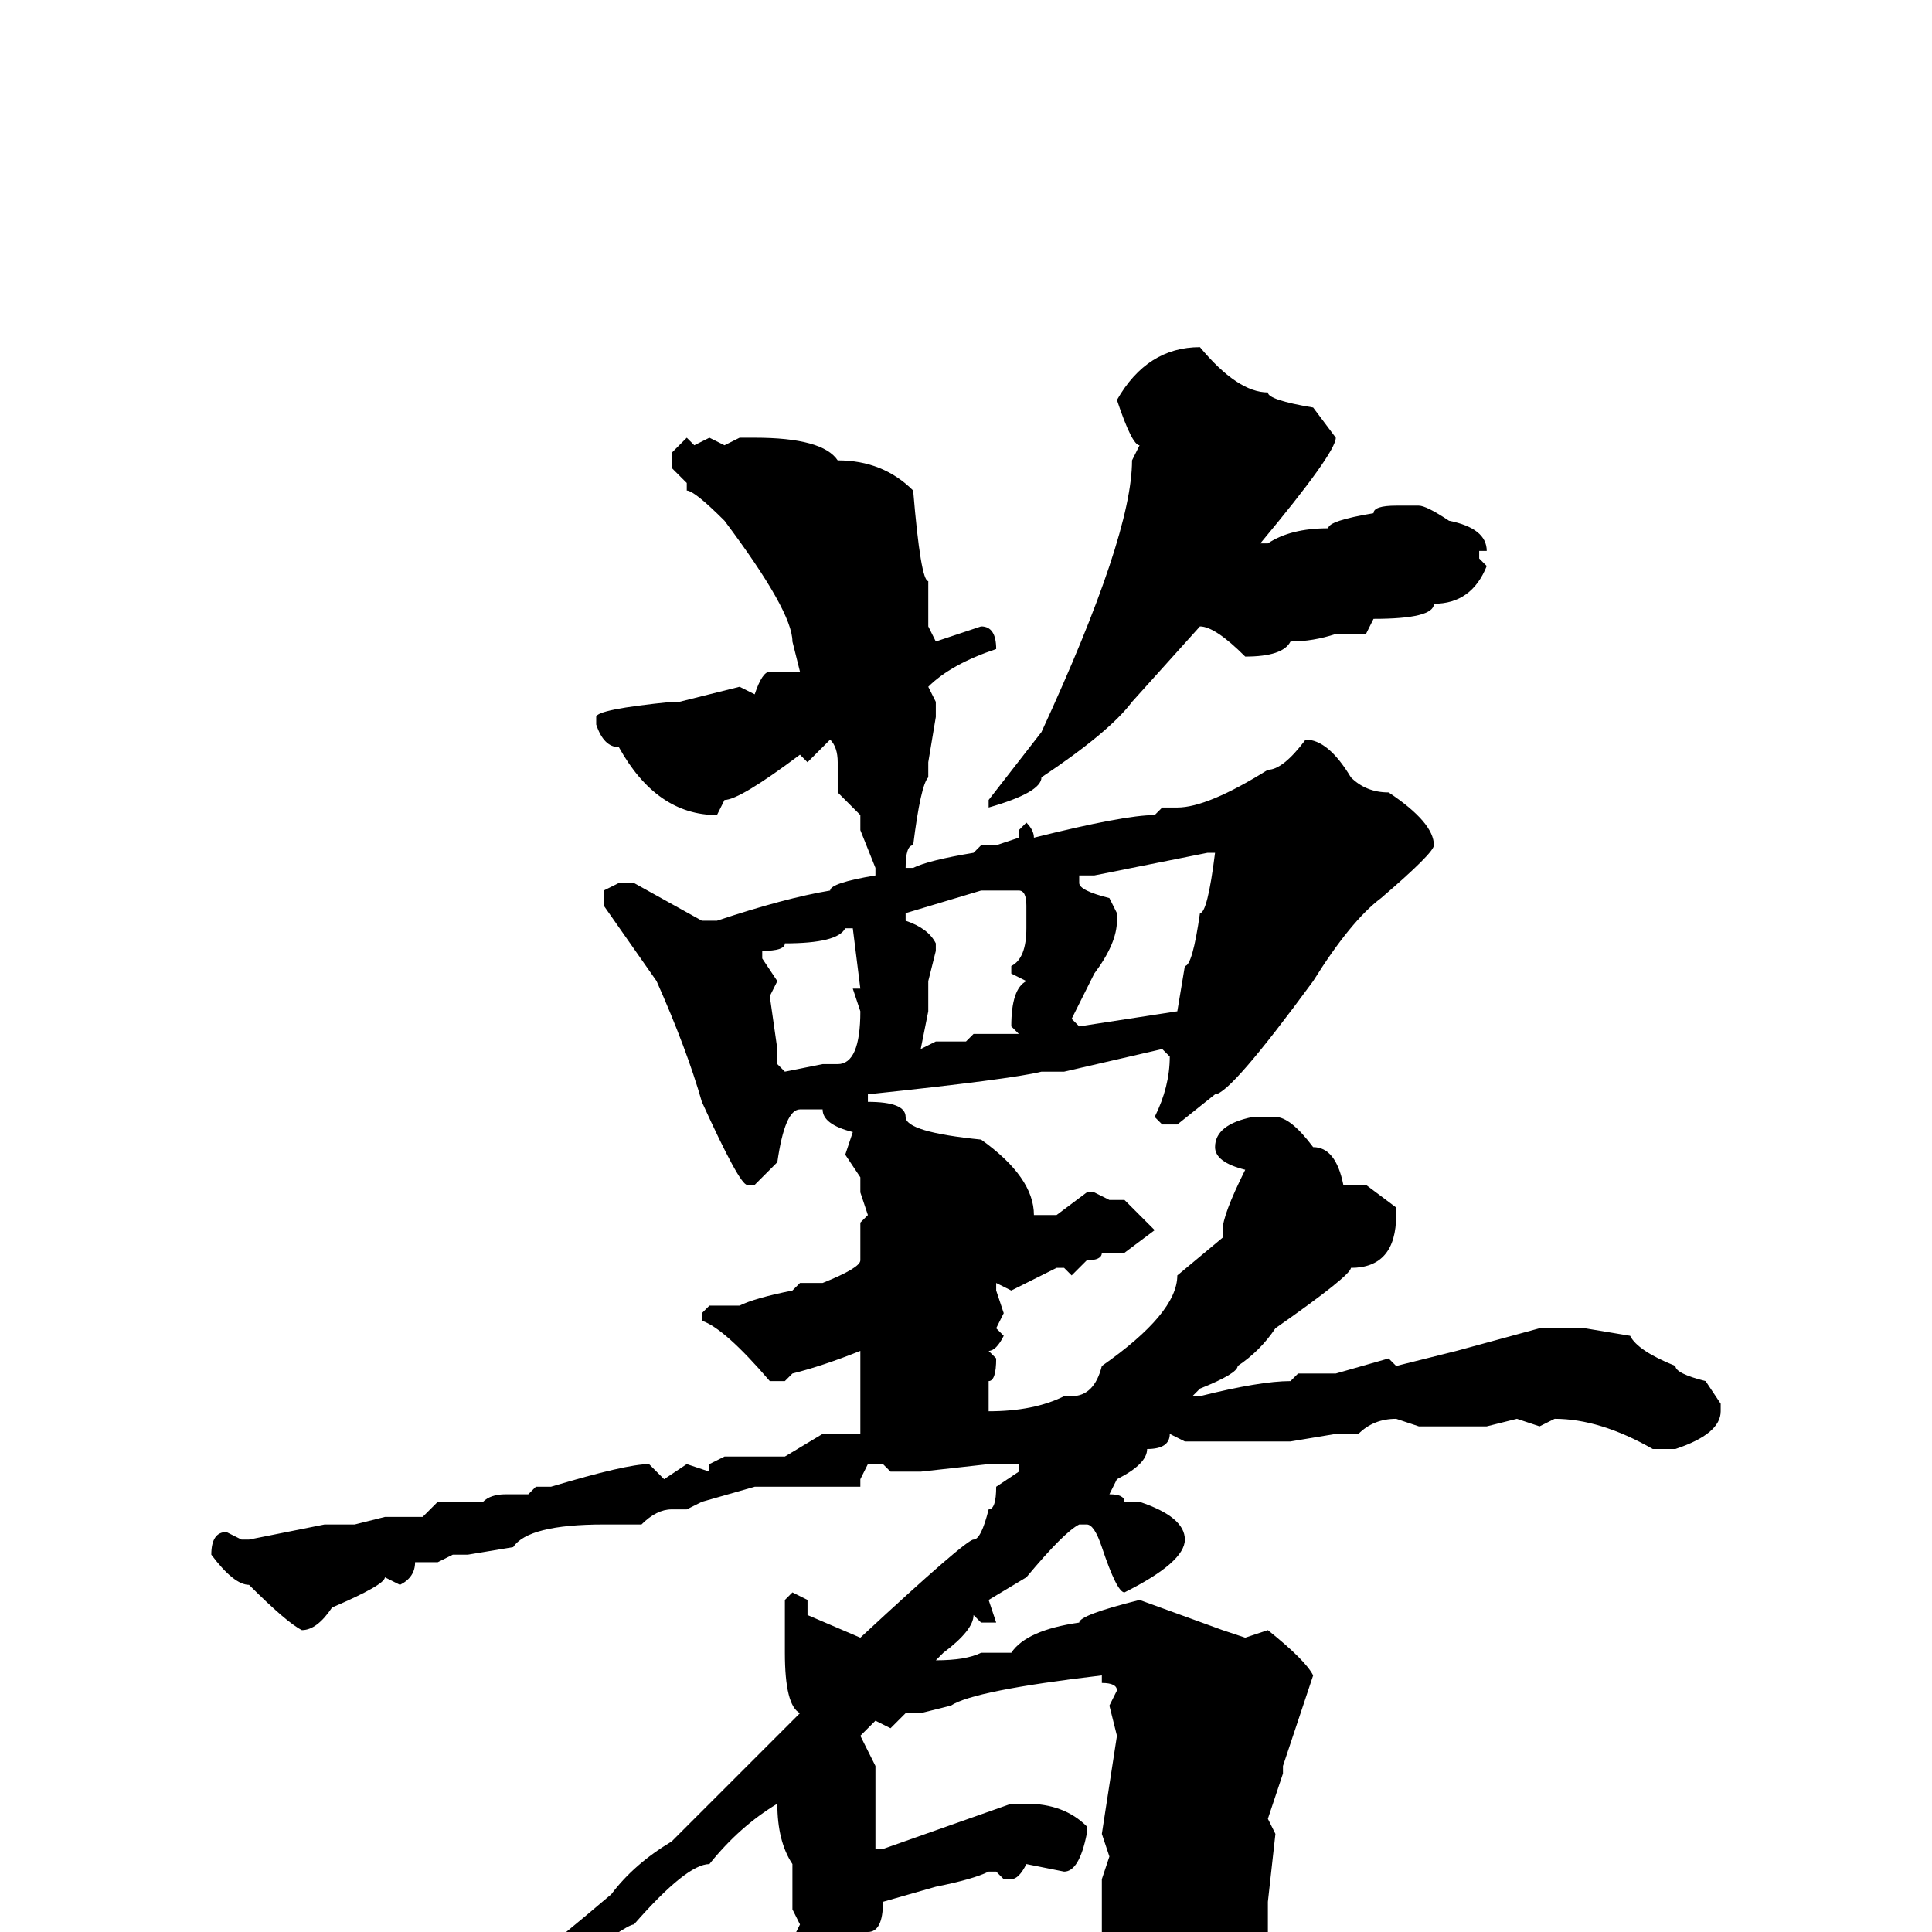 <svg xmlns="http://www.w3.org/2000/svg" viewBox="0 -256 256 256">
	<path fill="#000000" d="M159 -210Q164 -204 168 -204Q168 -203 174 -202L177 -198Q177 -196 167 -184H168Q171 -186 176 -186Q176 -187 182 -188Q182 -189 185 -189H188Q189 -189 192 -187Q197 -186 197 -183H196V-182L197 -181Q195 -176 190 -176Q190 -174 182 -174L181 -172H177Q174 -171 171 -171Q170 -169 165 -169Q161 -173 159 -173L150 -163Q147 -159 138 -153Q138 -151 131 -149V-150L138 -159Q150 -185 150 -195L151 -197Q150 -197 148 -203Q152 -210 159 -210ZM91 -198L92 -197L94 -198L96 -197L98 -198H100Q109 -198 111 -195Q117 -195 121 -191Q122 -179 123 -179V-176V-173L124 -171L130 -173Q132 -173 132 -170Q126 -168 123 -165L124 -163V-162H123H124V-161L123 -155V-153Q122 -152 121 -144Q120 -144 120 -141H121Q123 -142 129 -143L130 -144H132L135 -145V-146L136 -147Q137 -146 137 -145Q149 -148 153 -148L154 -149H156Q160 -149 168 -154Q170 -154 173 -158Q176 -158 179 -153Q181 -151 184 -151Q190 -147 190 -144Q190 -143 183 -137Q179 -134 174 -126Q163 -111 161 -111L156 -107H154L153 -108Q155 -112 155 -116L154 -117L141 -114H138Q134 -113 115 -111V-110Q120 -110 120 -108Q120 -106 130 -105Q137 -100 137 -95H140L144 -98H145L147 -97H149L153 -93L149 -90H146Q146 -89 144 -89L142 -87L141 -88H140L134 -85L132 -86V-85L133 -82L132 -80L133 -79Q132 -77 131 -77L132 -76Q132 -73 131 -73V-71V-69Q137 -69 141 -71H142Q145 -71 146 -75Q156 -82 156 -87L162 -92V-93Q162 -95 165 -101Q161 -102 161 -104Q161 -107 166 -108H169Q171 -108 174 -104Q177 -104 178 -99H181L185 -96V-95Q185 -88 179 -88Q179 -87 169 -80Q167 -77 164 -75Q164 -74 159 -72L158 -71H159Q167 -73 171 -73L172 -74H177L184 -76L185 -75L193 -77L204 -80H210L216 -79Q217 -77 222 -75Q222 -74 226 -73L228 -70V-69Q228 -66 222 -64H219Q212 -68 206 -68L204 -67L201 -68L197 -67H195H189H188L185 -68Q182 -68 180 -66H179H177L171 -65H168H163H157L155 -66Q155 -64 152 -64Q152 -62 148 -60L147 -58Q149 -58 149 -57H150H151Q157 -55 157 -52Q157 -49 149 -45Q148 -45 146 -51Q145 -54 144 -54H143Q141 -53 136 -47L131 -44L132 -41H131H130L129 -42Q129 -40 125 -37L124 -36Q128 -36 130 -37H132H134Q136 -40 143 -41Q143 -42 151 -44L162 -40L165 -39L168 -40Q173 -36 174 -34L170 -22V-21L168 -15L169 -13L168 -4V5Q167 5 165 18Q155 34 147 34L146 31V30Q144 30 144 28L145 25Q144 23 144 21L145 17L143 15L139 16L136 15L118 18V19Q117 19 117 18L116 17L115 18V19L116 22Q114 25 112 27H110Q109 27 106 19Q105 19 105 17L106 10L104 7V6L106 3L105 1L106 -1L105 -3V-6V-9Q103 -12 103 -17Q98 -14 94 -9Q91 -9 84 -1Q83 -1 75 5L65 13Q64 13 58 17Q36 31 32 31L31 30Q31 28 39 24Q54 18 81 -5Q84 -9 89 -12L106 -29Q104 -30 104 -37V-44L105 -45L107 -44V-42L114 -39Q128 -52 129 -52Q130 -52 131 -56Q132 -56 132 -59L135 -61V-62H131L122 -61H120H118L117 -62H115L114 -60V-59H111H106H104H102H100L93 -57L91 -56H89Q87 -56 85 -54H80Q70 -54 68 -51L62 -50H60L58 -49H55Q55 -47 53 -46L51 -47Q51 -46 44 -43Q42 -40 40 -40Q38 -41 33 -46Q31 -46 28 -50Q28 -53 30 -53L32 -52H33L43 -54H46H47L51 -55H56L58 -57H64Q65 -58 67 -58H70L71 -59H73Q83 -62 86 -62L88 -60L91 -62L94 -61V-62L96 -63H100H101H104L109 -66H114V-77Q109 -75 105 -74L104 -73H102Q96 -80 93 -81V-82L94 -83H98Q100 -84 105 -85L106 -86H107H109Q114 -88 114 -89V-94L115 -95L114 -98V-100L112 -103L113 -106Q109 -107 109 -109H108H106Q104 -109 103 -102L100 -99H99Q98 -99 93 -110Q91 -117 87 -126L80 -136V-138L82 -139H84L93 -134H95Q104 -137 110 -138Q110 -139 116 -140V-141L114 -146V-148L111 -151V-155Q111 -157 110 -158L107 -155L106 -156Q98 -150 96 -150L95 -148Q87 -148 82 -157Q80 -157 79 -160V-161Q79 -162 89 -163H90L98 -165L100 -164Q101 -167 102 -167H106L105 -171Q105 -175 96 -187Q92 -191 91 -191V-192L89 -194V-196ZM145 -140H143V-139Q143 -138 147 -137L148 -135V-134Q148 -131 145 -127L142 -121L143 -120L156 -122L157 -128Q158 -128 159 -135Q160 -135 161 -143H160ZM120 -134Q123 -133 124 -131V-130L123 -126V-125V-122L122 -117L124 -118H128L129 -119H134H135L134 -120Q134 -125 136 -126L134 -127V-128Q136 -129 136 -133V-134V-136Q136 -138 135 -138H134H131H130L120 -135ZM101 -129L103 -126L102 -124L103 -117V-115L104 -114L109 -115H111Q114 -115 114 -122L113 -125H114L113 -133H112Q111 -131 104 -131Q104 -130 101 -130ZM122 -29H120L118 -27L116 -28L114 -26L116 -22V-20V-15V-11H117L134 -17H136Q141 -17 144 -14V-13Q143 -8 141 -8L136 -9Q135 -7 134 -7H133L132 -8H131Q129 -7 124 -6L117 -4Q117 0 115 0L116 1V3L115 4L116 6V8L117 9H118H123H125L127 7V9H128Q132 5 138 5V6L145 3L146 0V-7L147 -10L146 -13L148 -26L147 -30L148 -32Q148 -33 146 -33V-34Q129 -32 126 -30Z"/>
</svg>